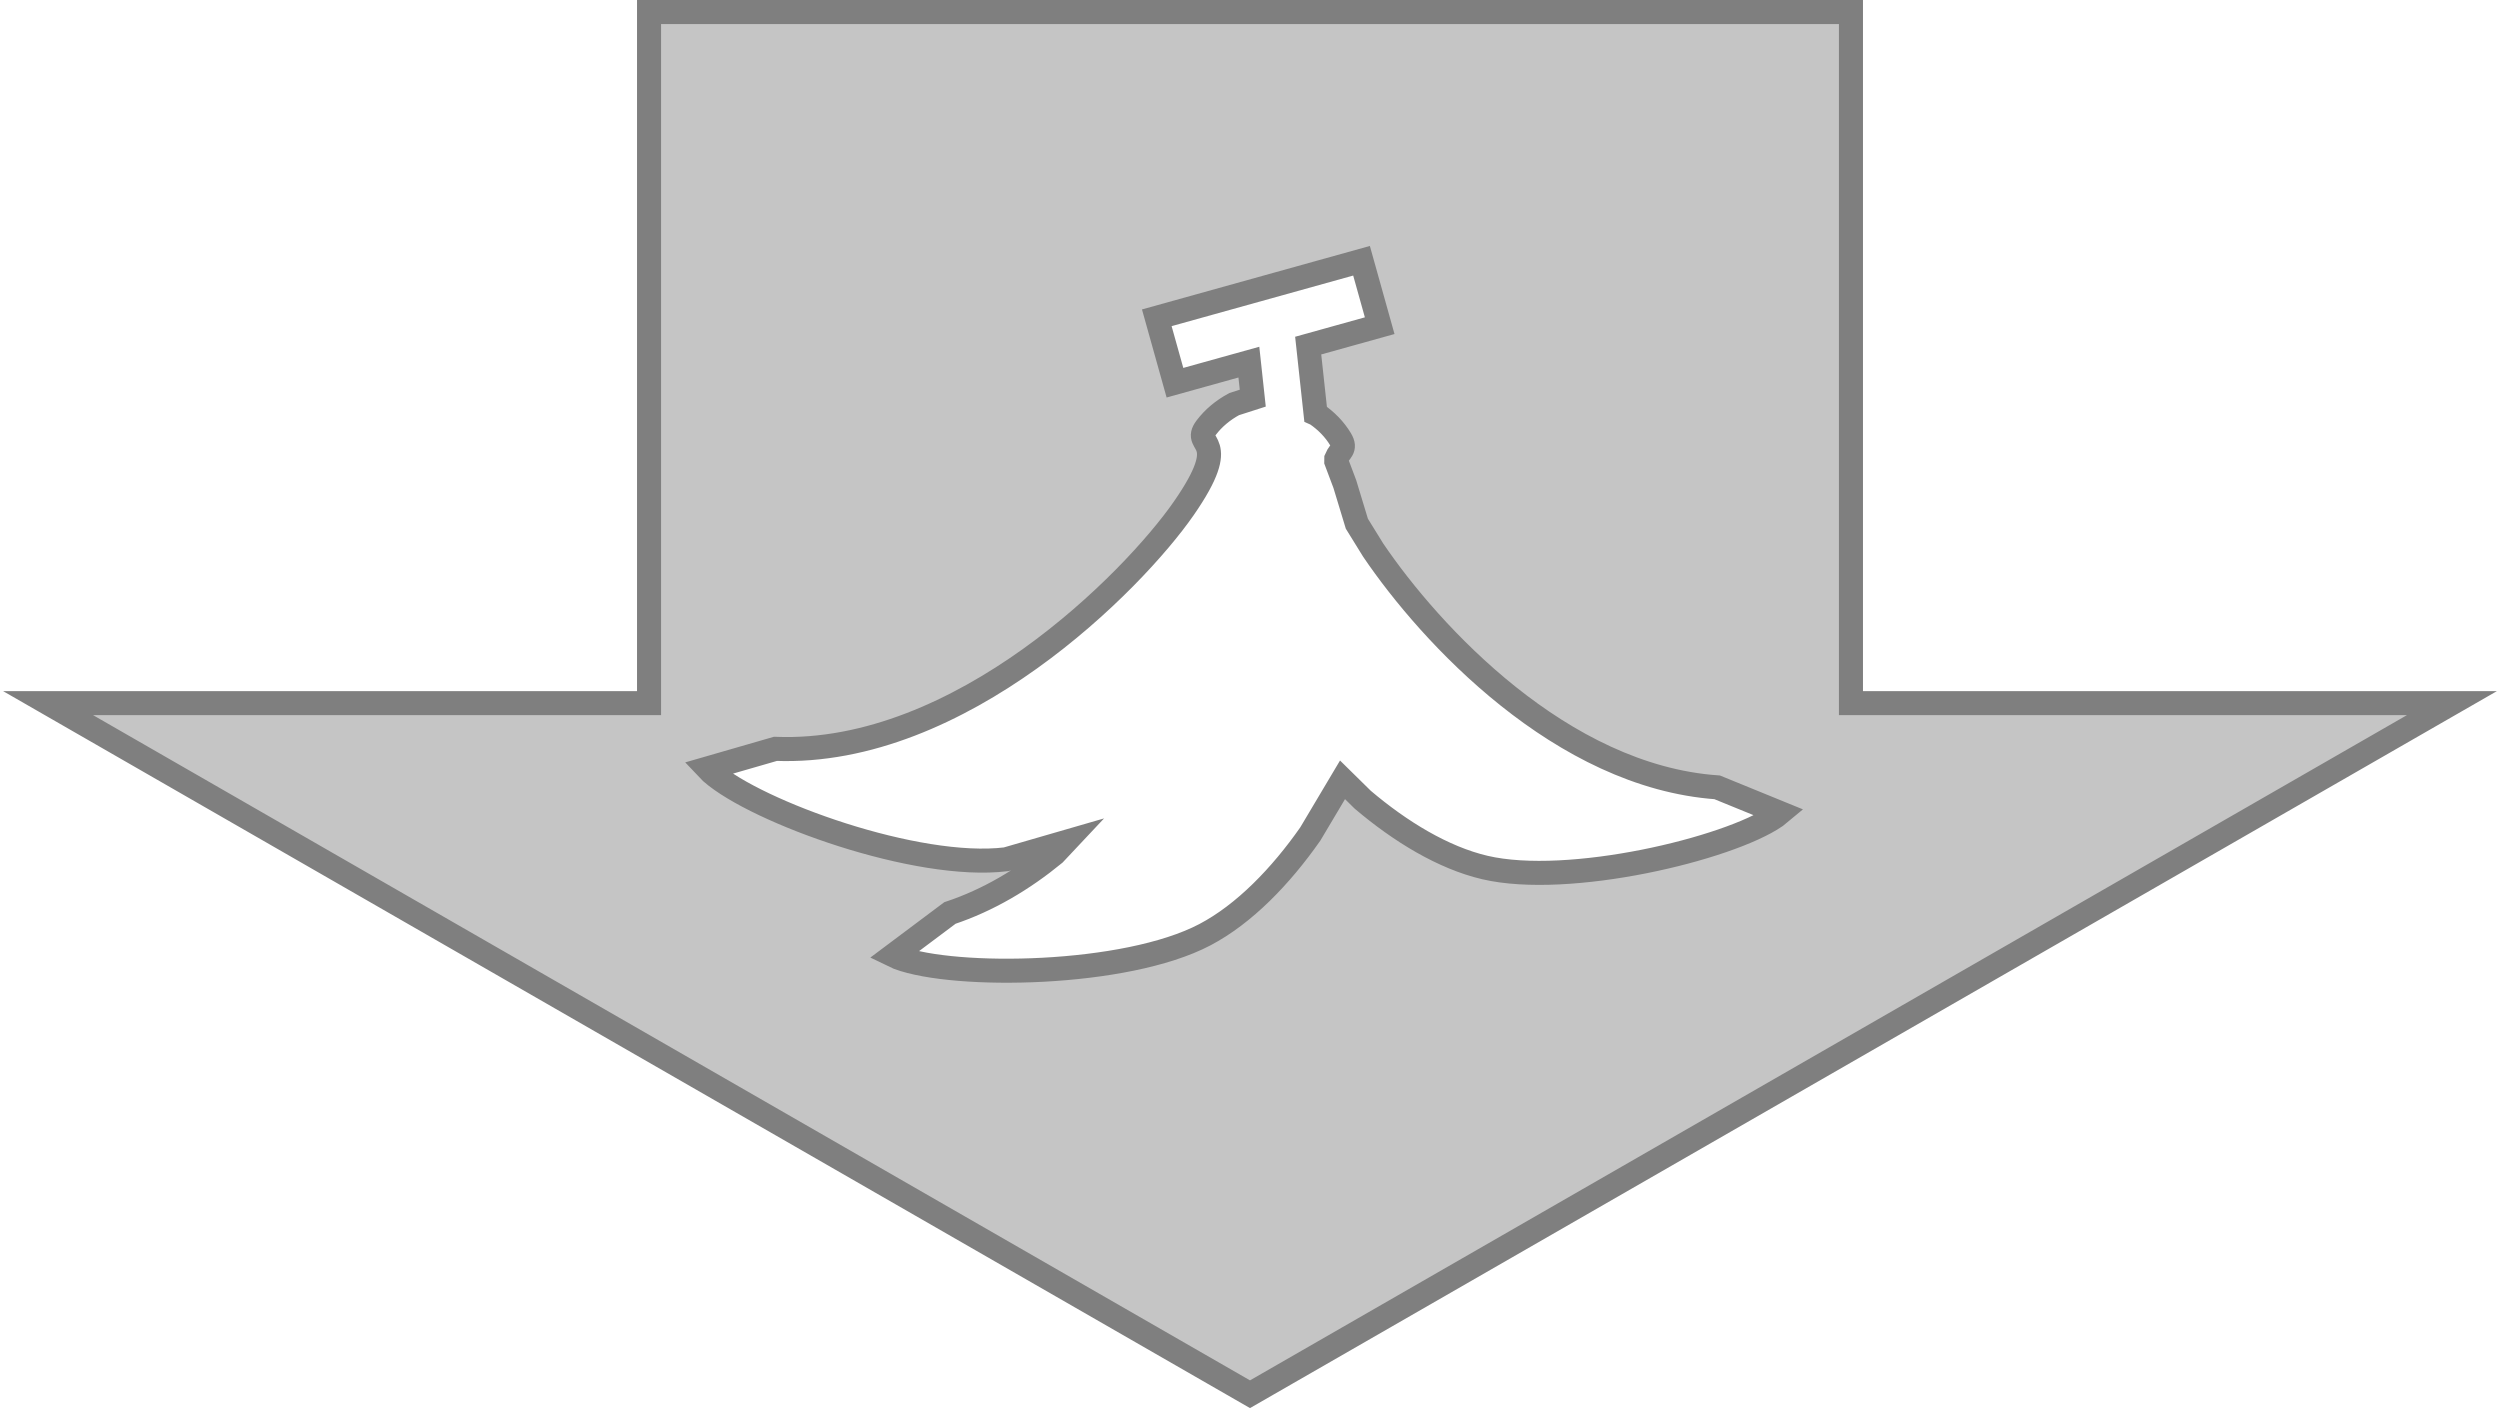 <svg width="208" height="118" xmlns="http://www.w3.org/2000/svg" xmlns:xlink="http://www.w3.org/1999/xlink" overflow="hidden"><defs><clipPath id="clip0"><rect x="730" y="183" width="208" height="118"/></clipPath></defs><g clip-path="url(#clip0)" transform="translate(-730 -183)"><path d="M843.279 204.695 826.245 209.44 827.756 214.842 833.906 213.129 834.23 216.125 832.685 216.621C831.757 217.121 830.959 217.782 830.349 218.59 829.128 220.206 832.661 219.295 828.477 225.315 824.294 231.335 809.941 245.906 794.515 245.304L788.873 246.934 789.195 247.271C792.98 250.576 806.314 255.4 813.708 254.493L818.63 253.067 817.719 254.037C815.129 256.162 812.232 257.892 809.03 258.962L804.333 262.48 804.753 262.681C809.466 264.435 823.647 264.234 830.24 260.772 833.536 259.041 836.568 255.887 839.019 252.385L841.698 247.881 843.38 249.537C846.495 252.18 850.069 254.366 853.55 255.179 860.513 256.807 873.766 253.643 877.736 250.917L878.079 250.633 872.868 248.506C859.923 247.596 849.016 235.804 844.25 228.771L842.89 226.571 841.892 223.283 841.179 221.387 841.182 221.147C841.459 220.482 842.03 220.376 841.535 219.549 841.039 218.723 840.348 218.016 839.516 217.447L839.455 217.42 838.841 211.754 844.79 210.097ZM784 184 884 184 884 241.5 934 241.5 834 299 734 241.5 784 241.5Z" stroke="#7F7F7F" stroke-width="2" stroke-miterlimit="8" fill="#595959" fill-rule="evenodd" fill-opacity="0.349"/></g></svg>